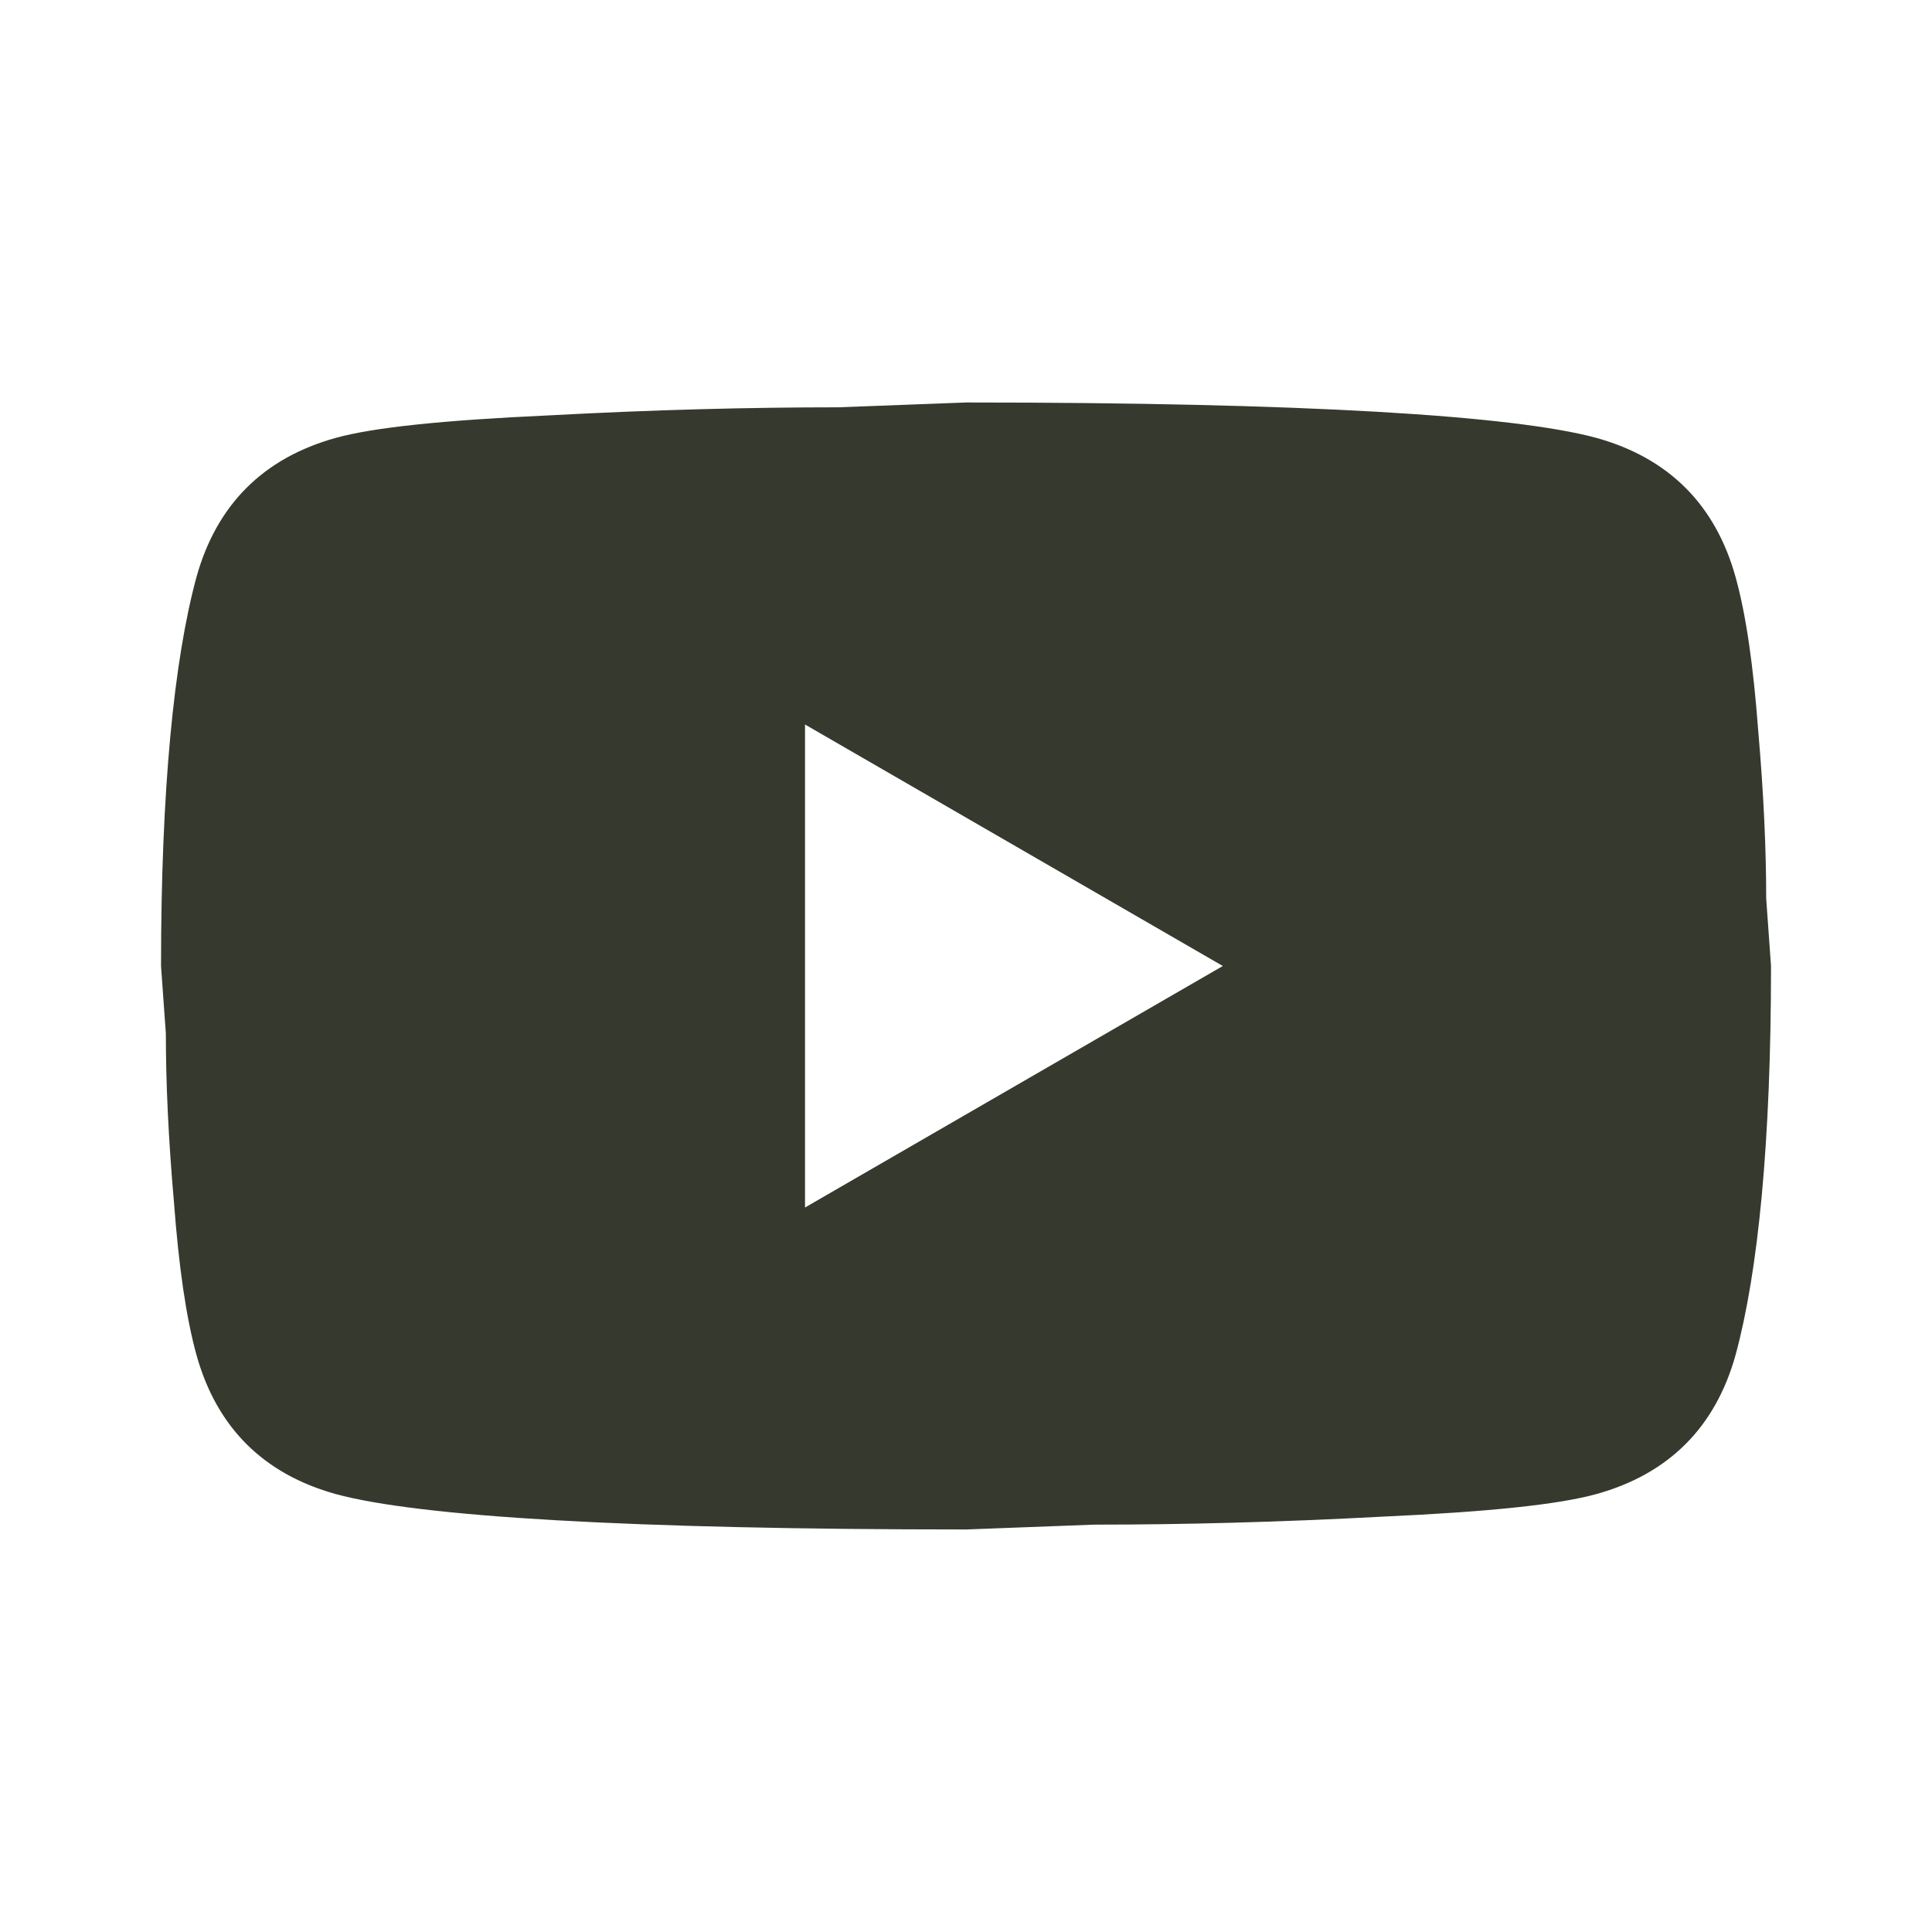 <svg width="40" height="40" viewBox="0 0 40 40" fill="none" xmlns="http://www.w3.org/2000/svg">
<path d="M16.667 25L25.317 20L16.667 15V25ZM35.934 11.95C36.151 12.733 36.301 13.783 36.401 15.116C36.517 16.45 36.567 17.6 36.567 18.6L36.667 20C36.667 23.65 36.401 26.333 35.934 28.05C35.517 29.55 34.551 30.516 33.051 30.933C32.267 31.15 30.834 31.3 28.634 31.4C26.467 31.516 24.484 31.566 22.651 31.566L20.001 31.666C13.017 31.666 8.667 31.4 6.951 30.933C5.451 30.516 4.484 29.55 4.067 28.05C3.851 27.266 3.701 26.216 3.601 24.883C3.484 23.55 3.434 22.4 3.434 21.4L3.334 20C3.334 16.35 3.601 13.666 4.067 11.95C4.484 10.45 5.451 9.483 6.951 9.066C7.734 8.85 9.167 8.7 11.367 8.6C13.534 8.483 15.517 8.433 17.351 8.433L20.001 8.333C26.984 8.333 31.334 8.6 33.051 9.066C34.551 9.483 35.517 10.45 35.934 11.95Z" fill="#36392D"/>
</svg>
